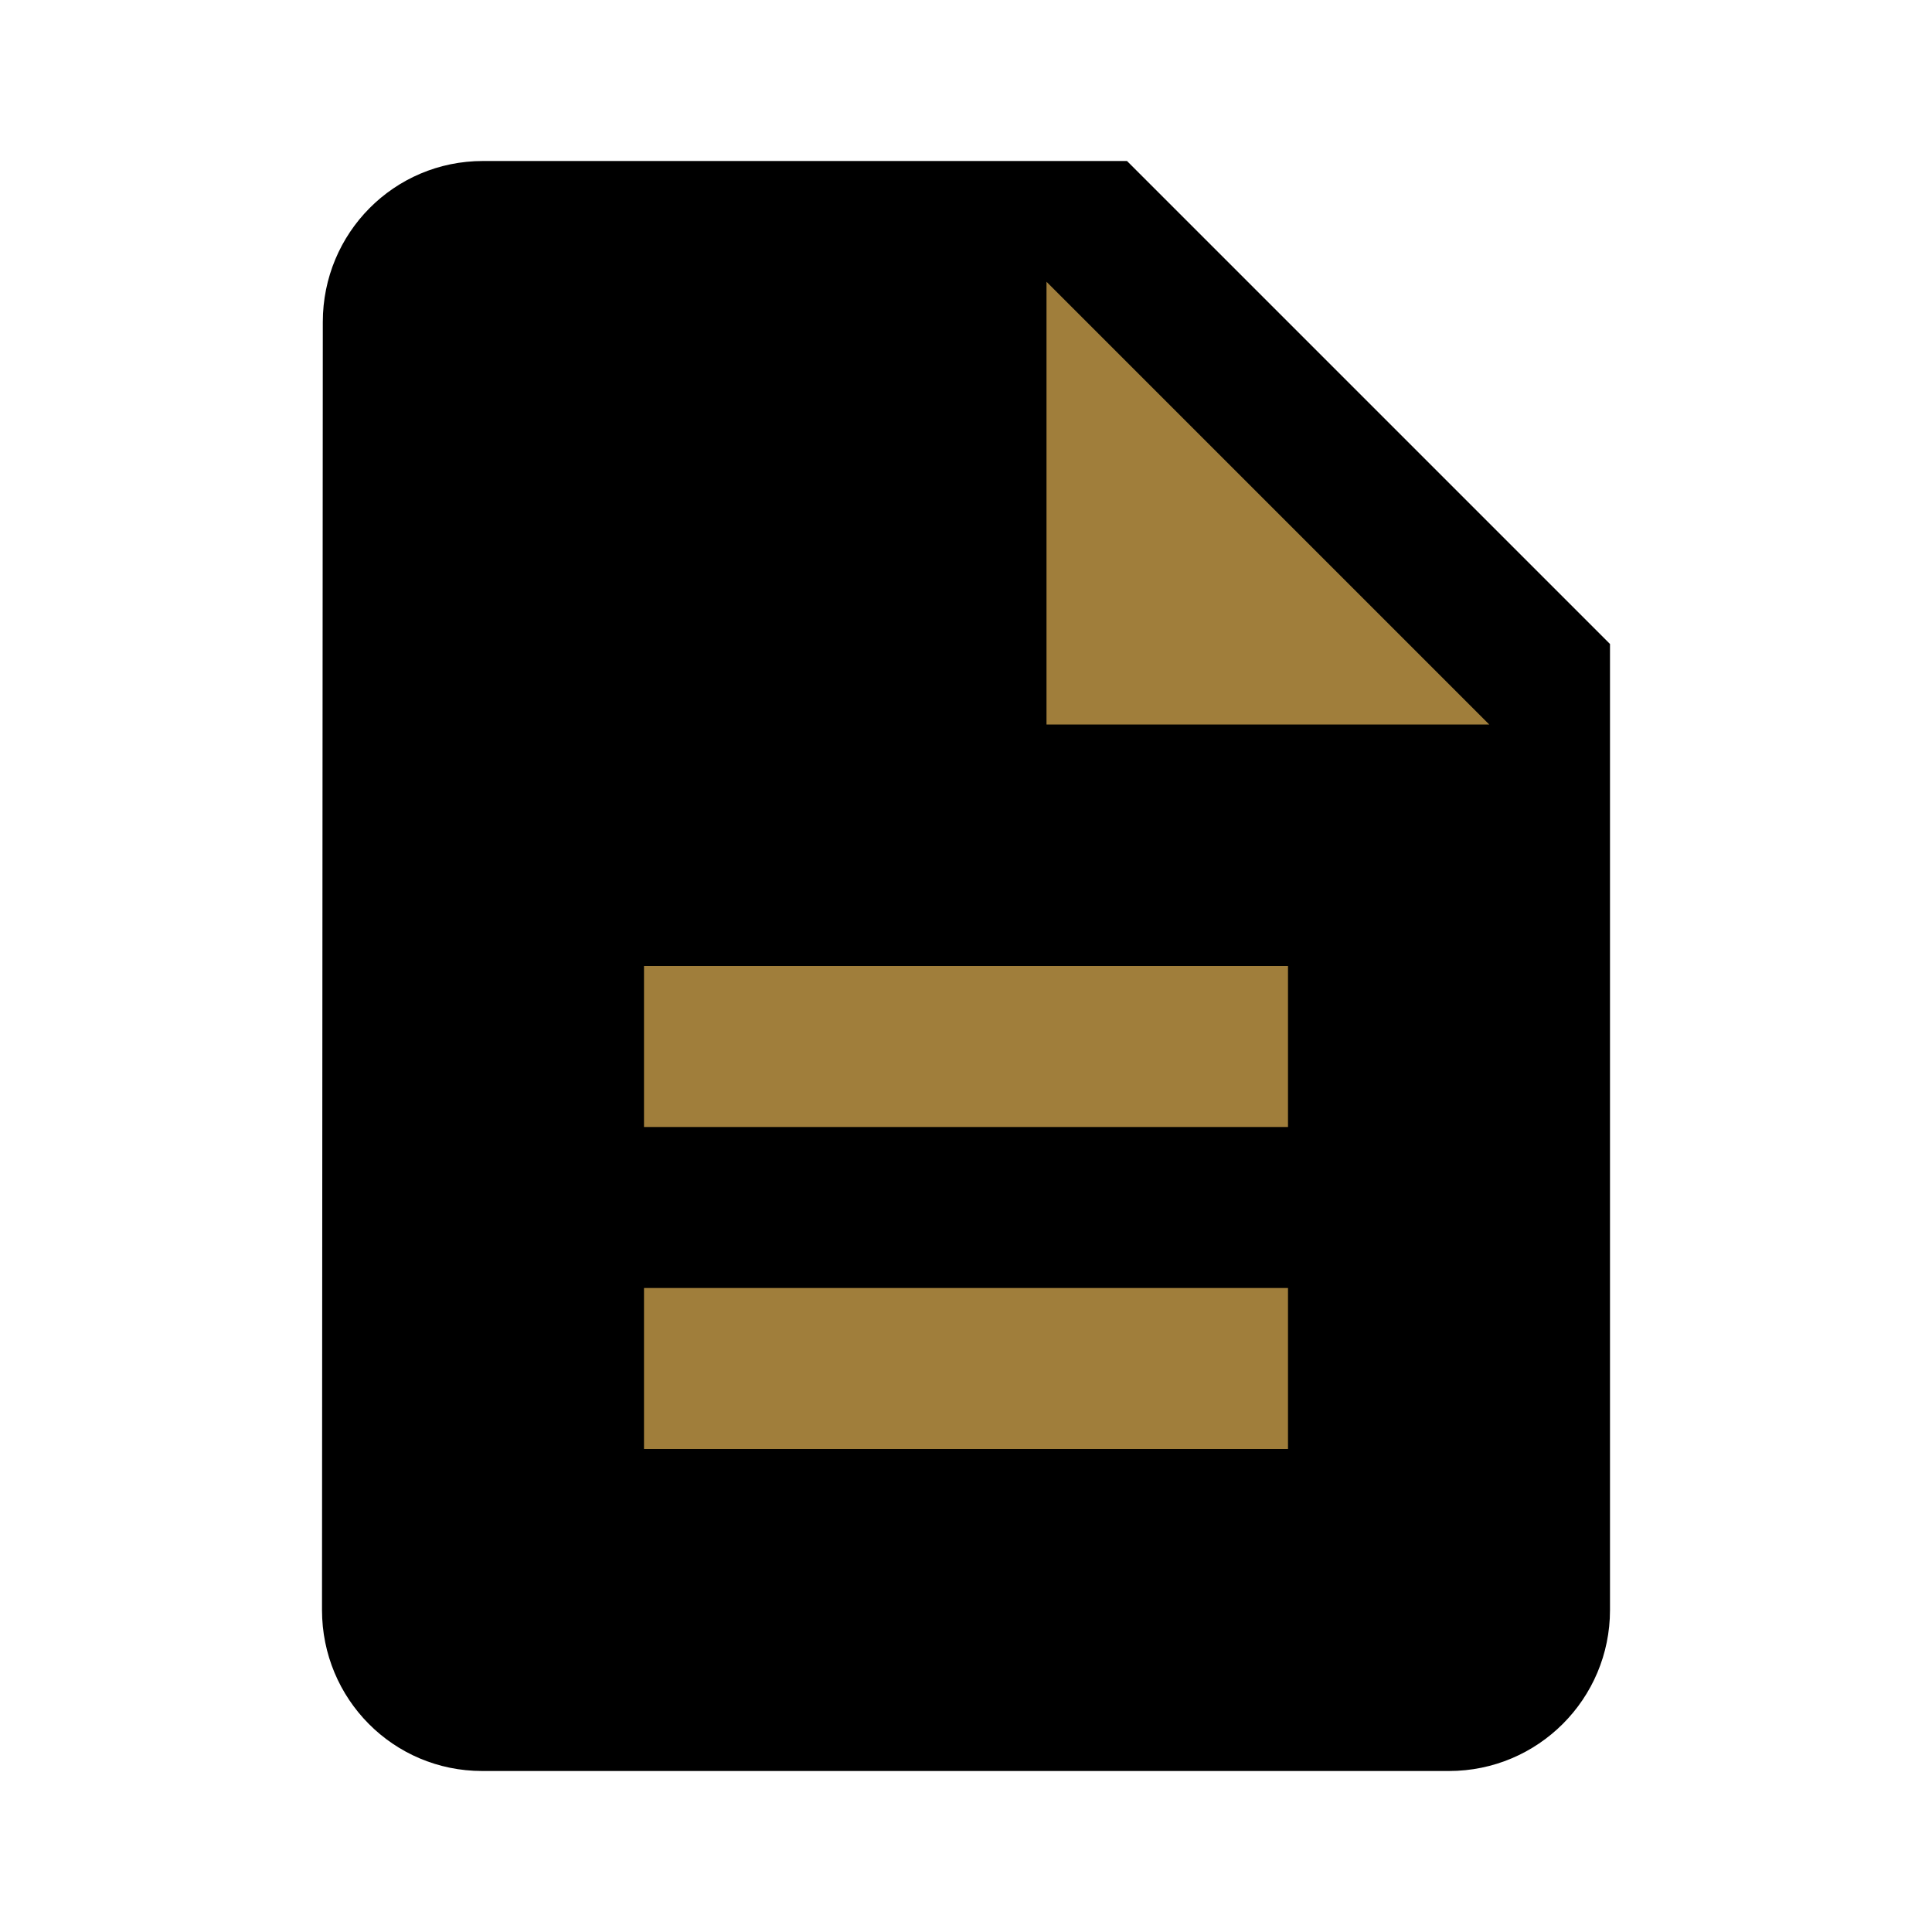 <svg fill="#a07e3b" height="48" version="1.1" viewBox="0 0 48 48" width="48" xmlns="http://www.w3.org/2000/svg"><path d="M28 4L12 4c-2.21 0-3.98 1.79-3.98 4L8 40c0 2.21 1.77 4 3.98 4L36 44c2.21 0 4-1.79 4-4L40 16 28 4Z" fill="#000"/><path d="m32 36l-16 0 0-4 16 0 0 4z" fill="#a07e3b"/><path d="m32 28l-16 0 0-4 16 0 0 4z" fill="#a07e3b"/><path d="M26 18L26 7 37 18 26 18Z" fill="#a07e3b"/></svg>